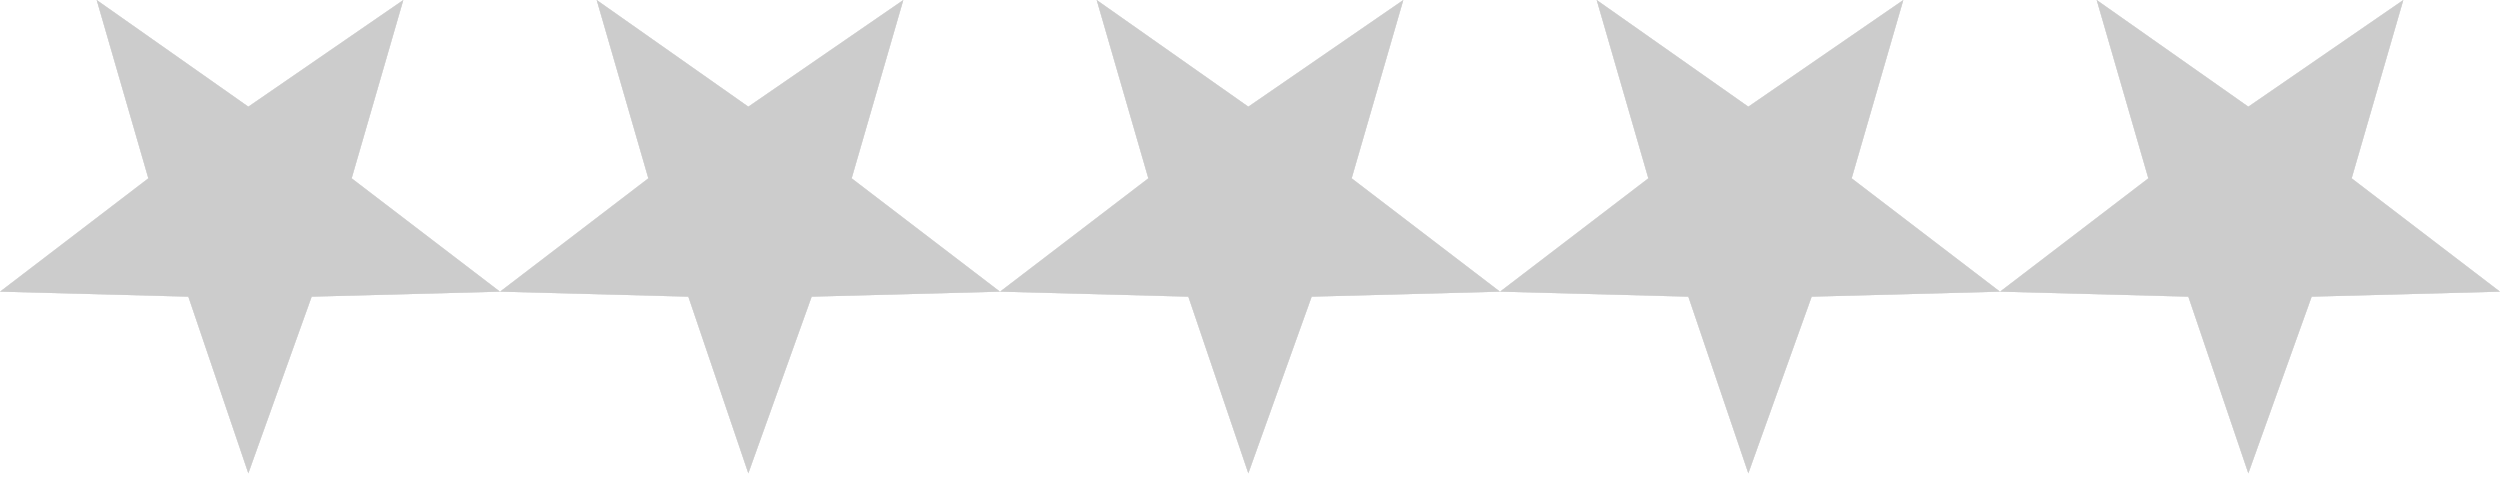 <?xml version="1.0" encoding="UTF-8" standalone="no"?>
<svg xmlns:ffdec="https://www.free-decompiler.com/flash" xmlns:xlink="http://www.w3.org/1999/xlink" ffdec:objectType="frame" height="30.0px" width="150.0px" xmlns="http://www.w3.org/2000/svg">
  <g transform="matrix(1.0, 0.0, 0.0, 1.0, 0.0, 0.0)">
    <filter id="filter0">
      <feColorMatrix in="SourceGraphic" result="filterResult0" type="matrix" values="0 0 0 0 0.0,0 0 0 0 0.0,0 0 0 0 0.0,0 0 0 1 0"/>
      <feConvolveMatrix divisor="9.0" in="filterResult0" kernelMatrix="1 1 1 1 1 1 1 1 1" order="3 3" result="filterResult1"/>
      <feConvolveMatrix divisor="9.0" in="filterResult1" kernelMatrix="1 1 1 1 1 1 1 1 1" order="3 3" result="filterResult2"/>
      <feConvolveMatrix divisor="9.0" in="filterResult2" kernelMatrix="1 1 1 1 1 1 1 1 1" order="3 3" result="filterResult3"/>
      <feComposite in="SourceGraphic" in2="filterResult3" operator="over" result="filterResult4"/>
    </filter>
    <use ffdec:characterId="94" filter="url(#filter0)" height="28.4" transform="matrix(1.0, 0.0, 0.0, 1.0, 0.0, 0.0)" width="150.0" xlink:href="#sprite0"/>
    <clipPath id="clipPath0" transform="matrix(1.0, 0.0, 0.0, 1.0, 0.0, 0.0)">
      <use ffdec:characterId="93" height="28.4" transform="matrix(1.0, 0.0, 0.0, 1.0, 0.0, 0.0)" width="150.0" xlink:href="#shape0"/>
    </clipPath>
    <g clip-path="url(#clipPath0)">
      <use ffdec:characterId="96" height="30.0" id="publicFiller" transform="matrix(1.0, 0.0, 0.0, 1.0, 0.0, 0.0)" width="150.0" xlink:href="#sprite1"/>
    </g>
    <use ffdec:characterId="94" height="28.4" id="starMask" transform="matrix(1.0, 0.0, 0.0, 1.0, 0.0, 0.0)" width="150.0" xlink:href="#sprite0"/>
  </g>
  <defs>
    <g id="sprite0" transform="matrix(1.0, 0.0, 0.0, 1.0, 0.0, 0.0)">
      <use ffdec:characterId="93" height="28.4" transform="matrix(1.0, 0.0, 0.0, 1.0, 0.0, 0.0)" width="150.0" xlink:href="#shape0"/>
    </g>
    <g id="shape0" transform="matrix(1.0, 0.0, 0.0, 1.0, 0.0, 0.0)">
      <path d="M131.3 17.8 L120.0 17.5 108.7 17.8 104.9 28.4 101.3 17.8 90.0 17.5 78.7 17.8 74.9 28.4 71.3 17.8 60.0 17.5 48.7 17.8 44.9 28.4 41.3 17.8 30.0 17.5 18.7 17.8 14.9 28.4 11.3 17.8 0.0 17.5 8.9 10.7 5.8 0.0 14.9 6.4 24.2 0.0 21.1 10.7 30.0 17.5 38.9 10.7 35.8 0.0 44.9 6.4 54.2 0.0 51.1 10.7 60.0 17.5 68.9 10.7 65.8 0.0 74.9 6.4 84.2 0.0 81.1 10.7 90.0 17.5 98.9 10.7 95.8 0.0 104.9 6.4 114.2 0.0 111.1 10.7 120.0 17.5 128.9 10.7 125.8 0.0 134.9 6.4 144.2 0.0 141.1 10.7 150.0 17.5 138.7 17.8 134.9 28.4 131.3 17.8" fill="#cccccc" fill-rule="evenodd" stroke="none"/>
    </g>
    <g id="sprite1" transform="matrix(1.0, 0.0, 0.0, 1.0, 0.0, 0.0)">
      <use ffdec:characterId="95" height="30.0" transform="matrix(1.0, 0.0, 0.0, 1.0, 0.0, 0.0)" width="150.0" xlink:href="#shape1"/>
    </g>
    <g id="shape1" transform="matrix(1.0, 0.0, 0.0, 1.0, 0.0, 0.0)">
      <path d="M150.0 30.0 L0.0 30.0 0.0 0.0 150.0 0.0 150.0 30.0" fill="#eeeeee" fill-rule="evenodd" stroke="none"/>
    </g>
  </defs>
</svg>
